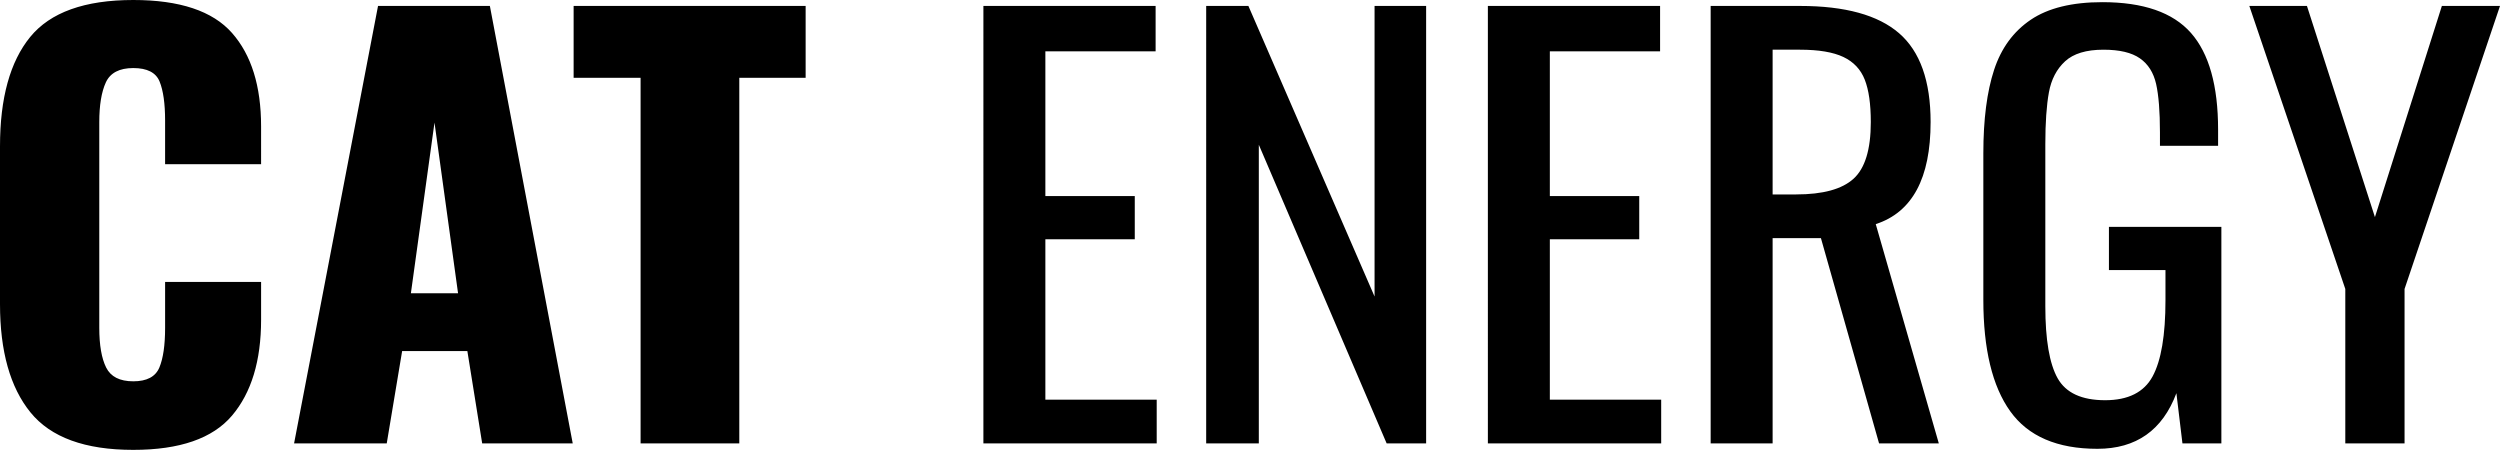 <svg xmlns="http://www.w3.org/2000/svg" width="100.501" height="18.086">
    <g>
        <path d="M1.224 16.577C.408 15.571 0 14.12 0 12.224v-6.34c0-1.94.404-3.405 1.213-4.397C2.021.497 3.403 0 5.358 0c1.866 0 3.19.442 3.969 1.325.779.883 1.169 2.135 1.169 3.756V6.6H6.637V4.842c0-.68-.074-1.201-.221-1.563-.147-.362-.5-.543-1.058-.543s-.926.192-1.103.576c-.176.383-.264.915-.264 1.595v8.272c0 .694.092 1.227.276 1.596.184.369.547.554 1.091.554.544 0 .893-.185 1.048-.554.154-.369.231-.902.231-1.596v-1.846h3.859v1.52c0 1.65-.39 2.934-1.169 3.854-.779.92-2.103 1.378-3.969 1.378-1.94.001-3.318-.502-4.134-1.508zM15.197.239h4.496l3.331 17.586h-3.64l-.596-3.712h-2.622l-.619 3.712h-3.725L15.197.239zm3.217 11.55l-.947-6.861-.949 6.861h1.896zM25.751 3.127H23.06V.239h9.327v2.888H29.72v14.698h-3.968V3.127zM39.532.239h6.924v1.824h-4.432v5.819h3.594v1.737h-3.594v6.448H46.5v1.758h-6.967V.239zM48.488.239h1.698l5.072 11.681V.239h2.073v17.586h-1.587L50.605 5.819v12.007h-2.116V.239zM59.812.239h6.924v1.824h-4.432v5.819h3.594v1.737h-3.594v6.448h4.476v1.758h-6.967V.239zM68.769.239h3.594c1.808 0 3.135.365 3.98 1.096s1.268 1.922 1.268 3.572c0 2.258-.736 3.625-2.205 4.103l2.535 8.815h-2.402l-2.337-8.251H71.26v8.251h-2.491V.239zm3.439 7.577c1.073 0 1.841-.21 2.304-.63.464-.42.695-1.179.695-2.279 0-.724-.081-1.292-.243-1.704s-.448-.717-.859-.912c-.412-.195-.993-.293-1.743-.293H71.26v5.819h.948zM80.812 16.533c-.721-1.006-1.081-2.5-1.081-4.483V6.167c0-1.361.144-2.479.431-3.355.286-.875.779-1.548 1.477-2.019.697-.47 1.657-.706 2.877-.706 1.646 0 2.833.412 3.561 1.237.727.825 1.091 2.121 1.091 3.887v.651h-2.337V5.32c0-.84-.052-1.487-.154-1.944-.104-.456-.32-.799-.651-1.03-.331-.232-.819-.348-1.466-.348-.691 0-1.205.156-1.543.467-.338.311-.555.727-.65 1.248-.095.521-.144 1.216-.144 2.085v6.513c0 1.347.166 2.313.496 2.898.331.586.967.88 1.908.88.926 0 1.562-.319 1.908-.956.345-.636.518-1.657.518-3.061v-1.216H84.78V9.119h4.52v8.706h-1.565l-.243-2.019c-.559 1.49-1.617 2.236-3.175 2.236-1.617.001-2.785-.503-3.505-1.509zM94.282 11.616L90.424.239h2.316l2.733 8.489L98.164.239h2.337l-3.837 11.377v6.209h-2.382v-6.209z"/>
    </g>
</svg>
